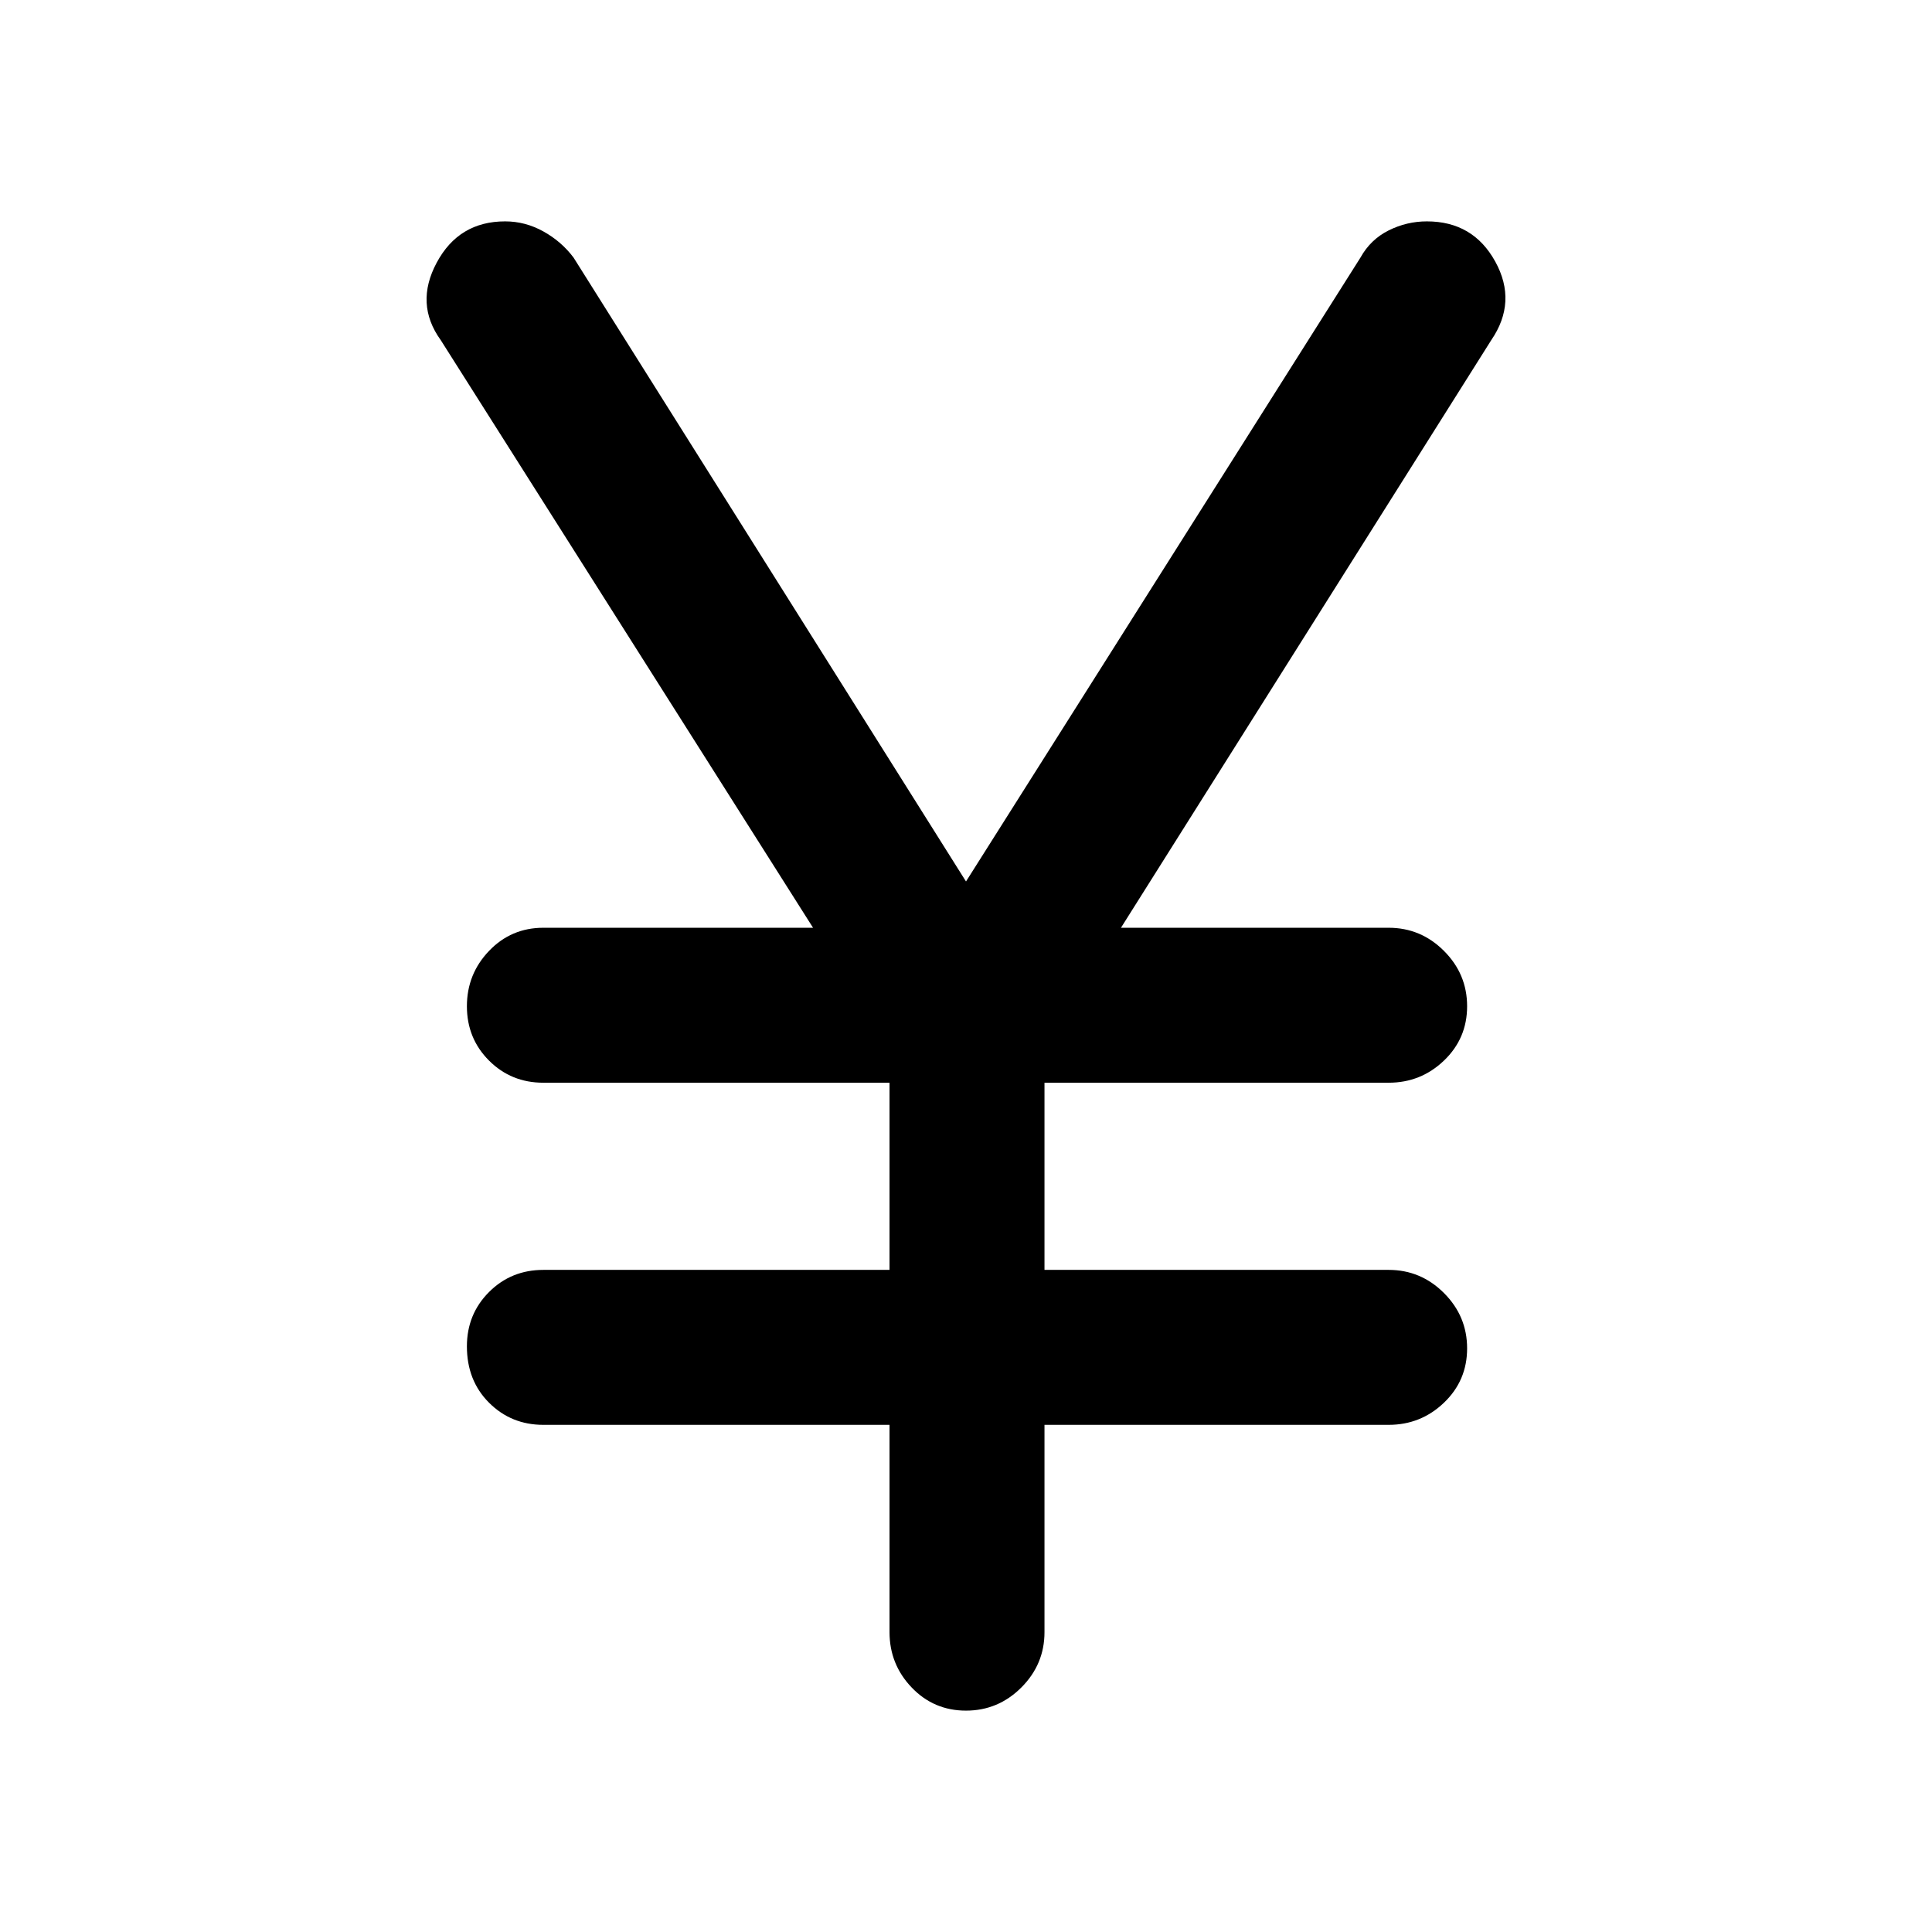 <svg xmlns="http://www.w3.org/2000/svg" height="48" width="48"><path d="M24 42.5q-.8 0-1.35-.575t-.55-1.375V35.4h-8.6q-.8 0-1.35-.55t-.55-1.4q0-.8.55-1.35t1.35-.55h8.6V26.9h-8.6q-.8 0-1.35-.55T11.6 25q0-.8.55-1.375t1.35-.575h6.7l-9.25-14.6q-.65-.9-.1-1.925t1.7-1.025q.5 0 .95.25.45.25.75.65L24 21.9l9.8-15.5q.25-.45.7-.675.45-.225.95-.225 1.15 0 1.7 1t-.1 1.95l-9.2 14.6h6.65q.8 0 1.375.575T36.45 25q0 .8-.575 1.35t-1.375.55h-8.55v4.65h8.55q.8 0 1.375.575t.575 1.375q0 .8-.575 1.35t-1.375.55h-8.55v5.15q0 .8-.575 1.375T24 42.5Z"/></svg>